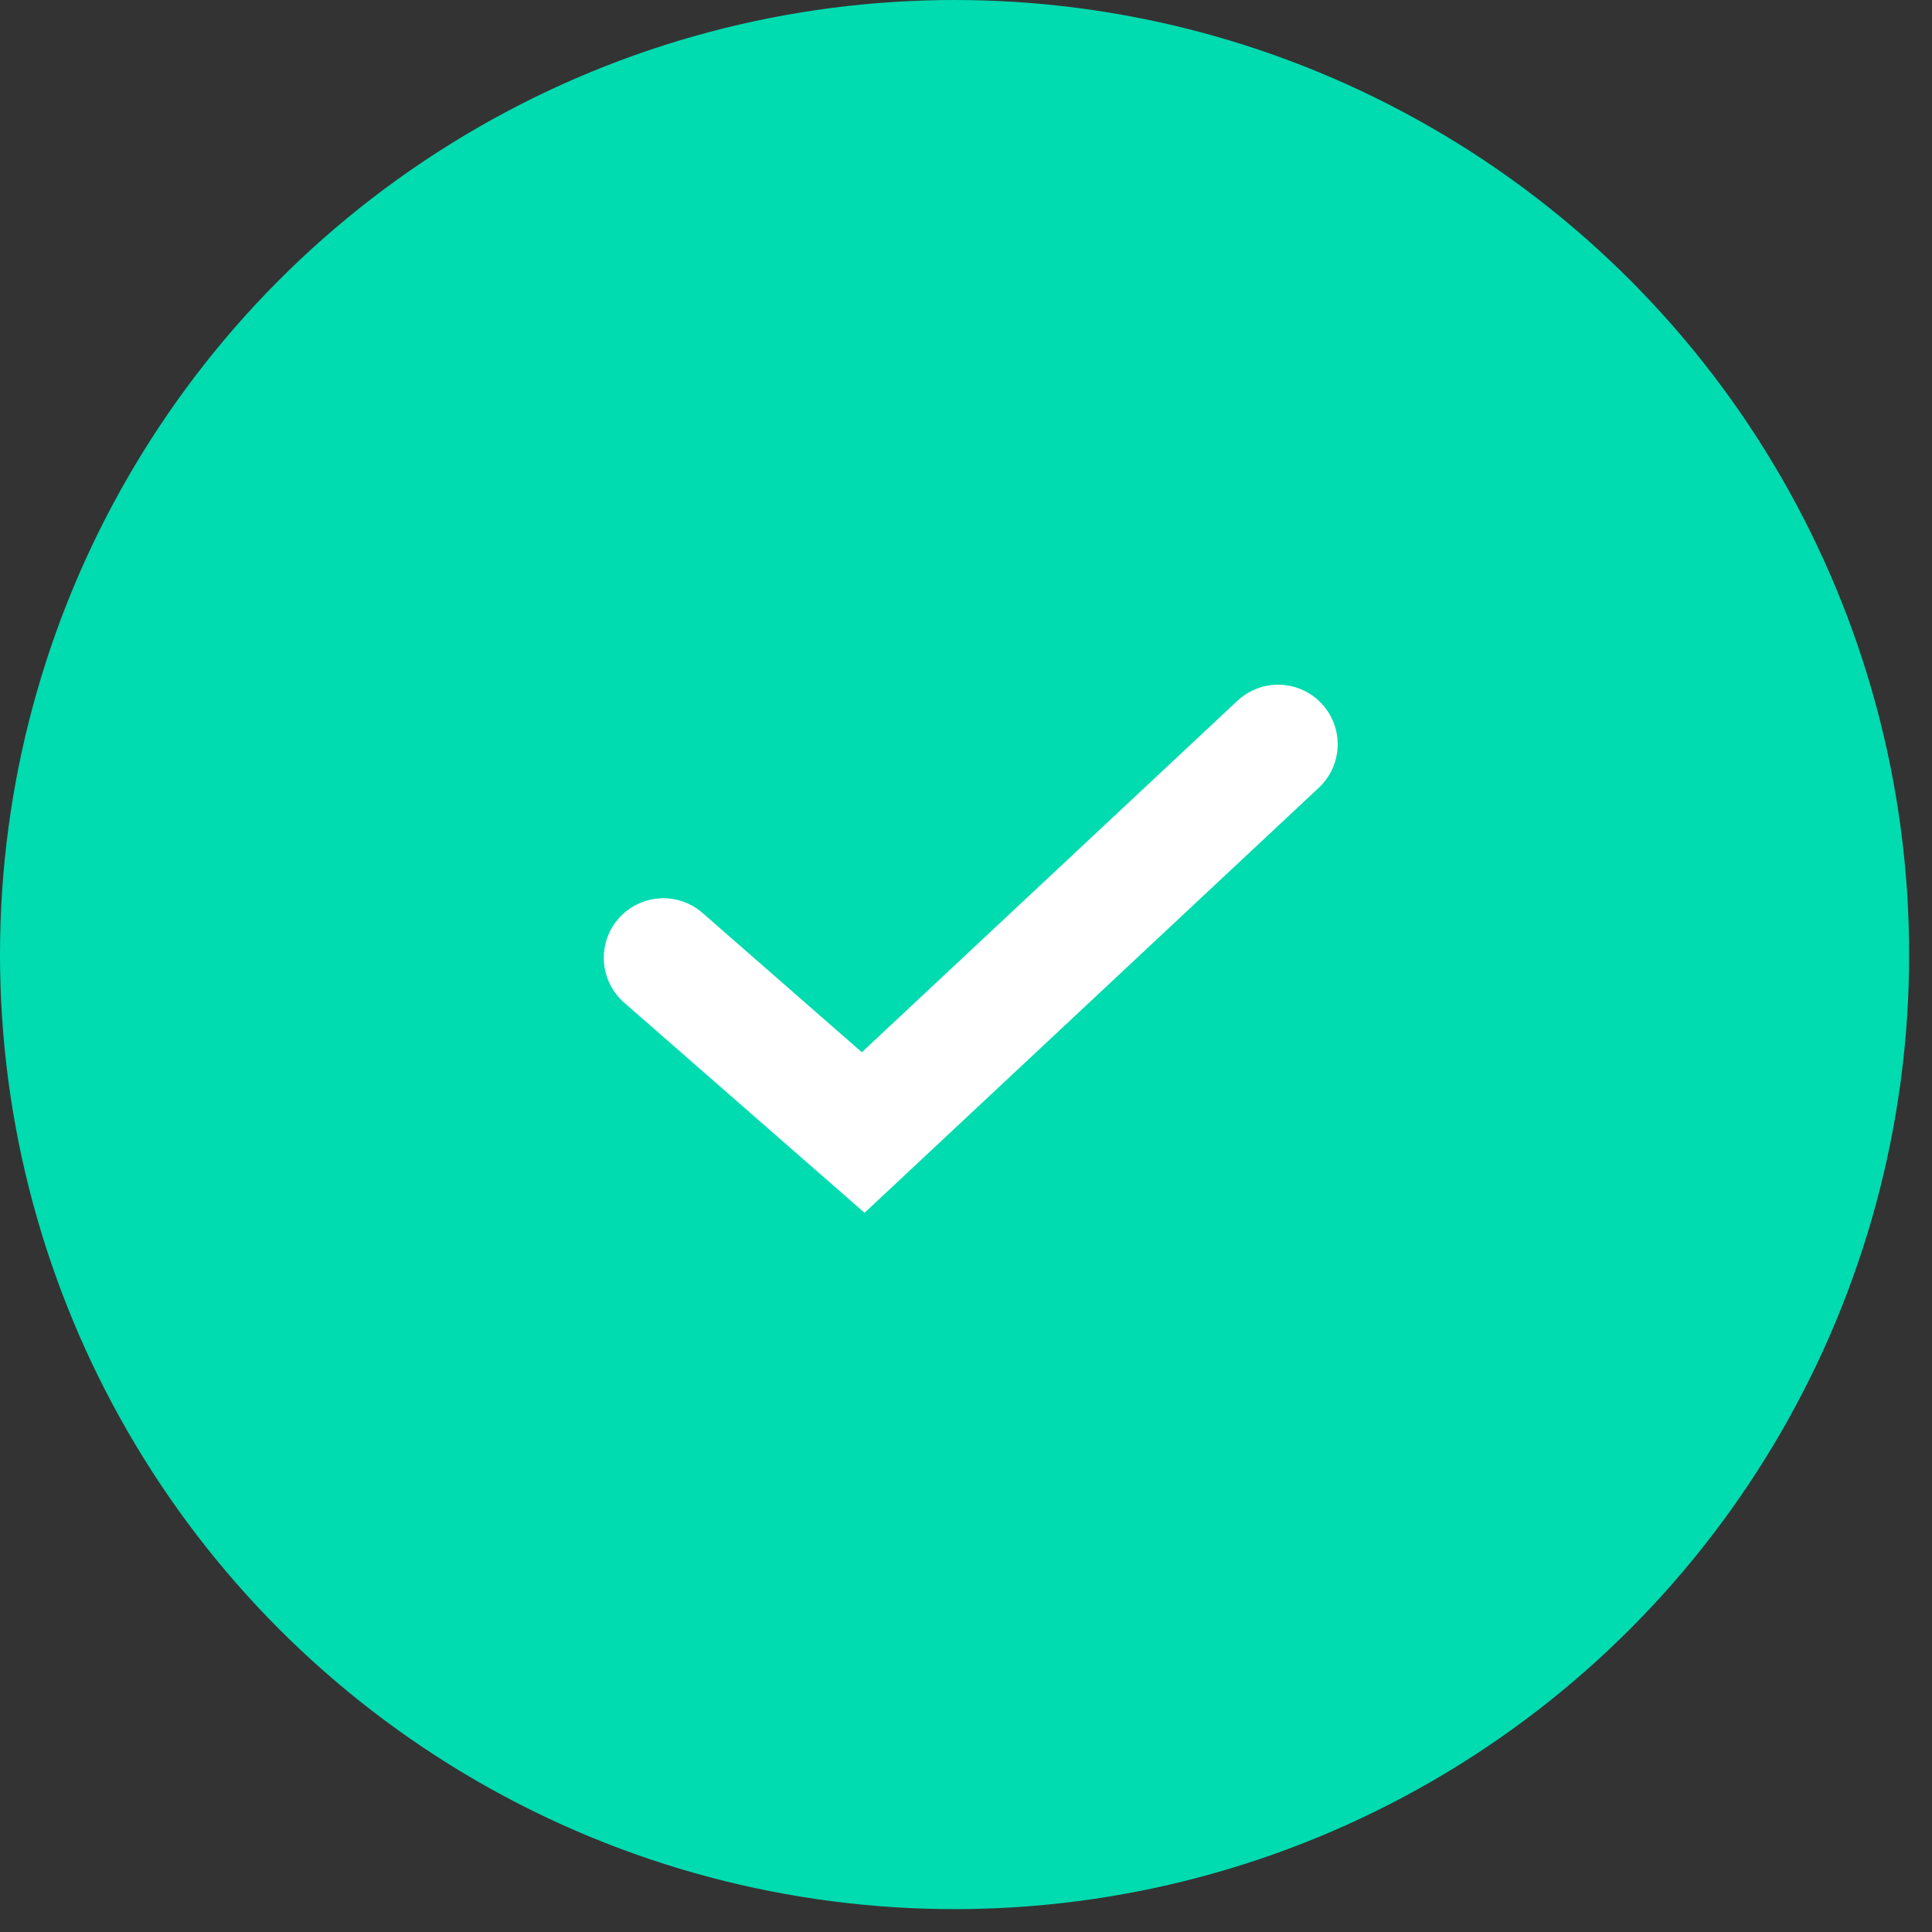 <svg viewBox="0 0 73 73" xmlns="http://www.w3.org/2000/svg">
  <rect x="0" y="0" width="73" height="73" fill="#333333" stroke="none"/>
  <g fill="none" fill-rule="evenodd">
    <circle fill="#00DBB0" cx="36.068" cy="36.068" r="36.068"/>
    <path stroke="#FFF" stroke-width="4.5" stroke-linecap="round" d="M48.294 28.121L32.616 42.792l-7.552-6.602"/>
  </g>
</svg>
